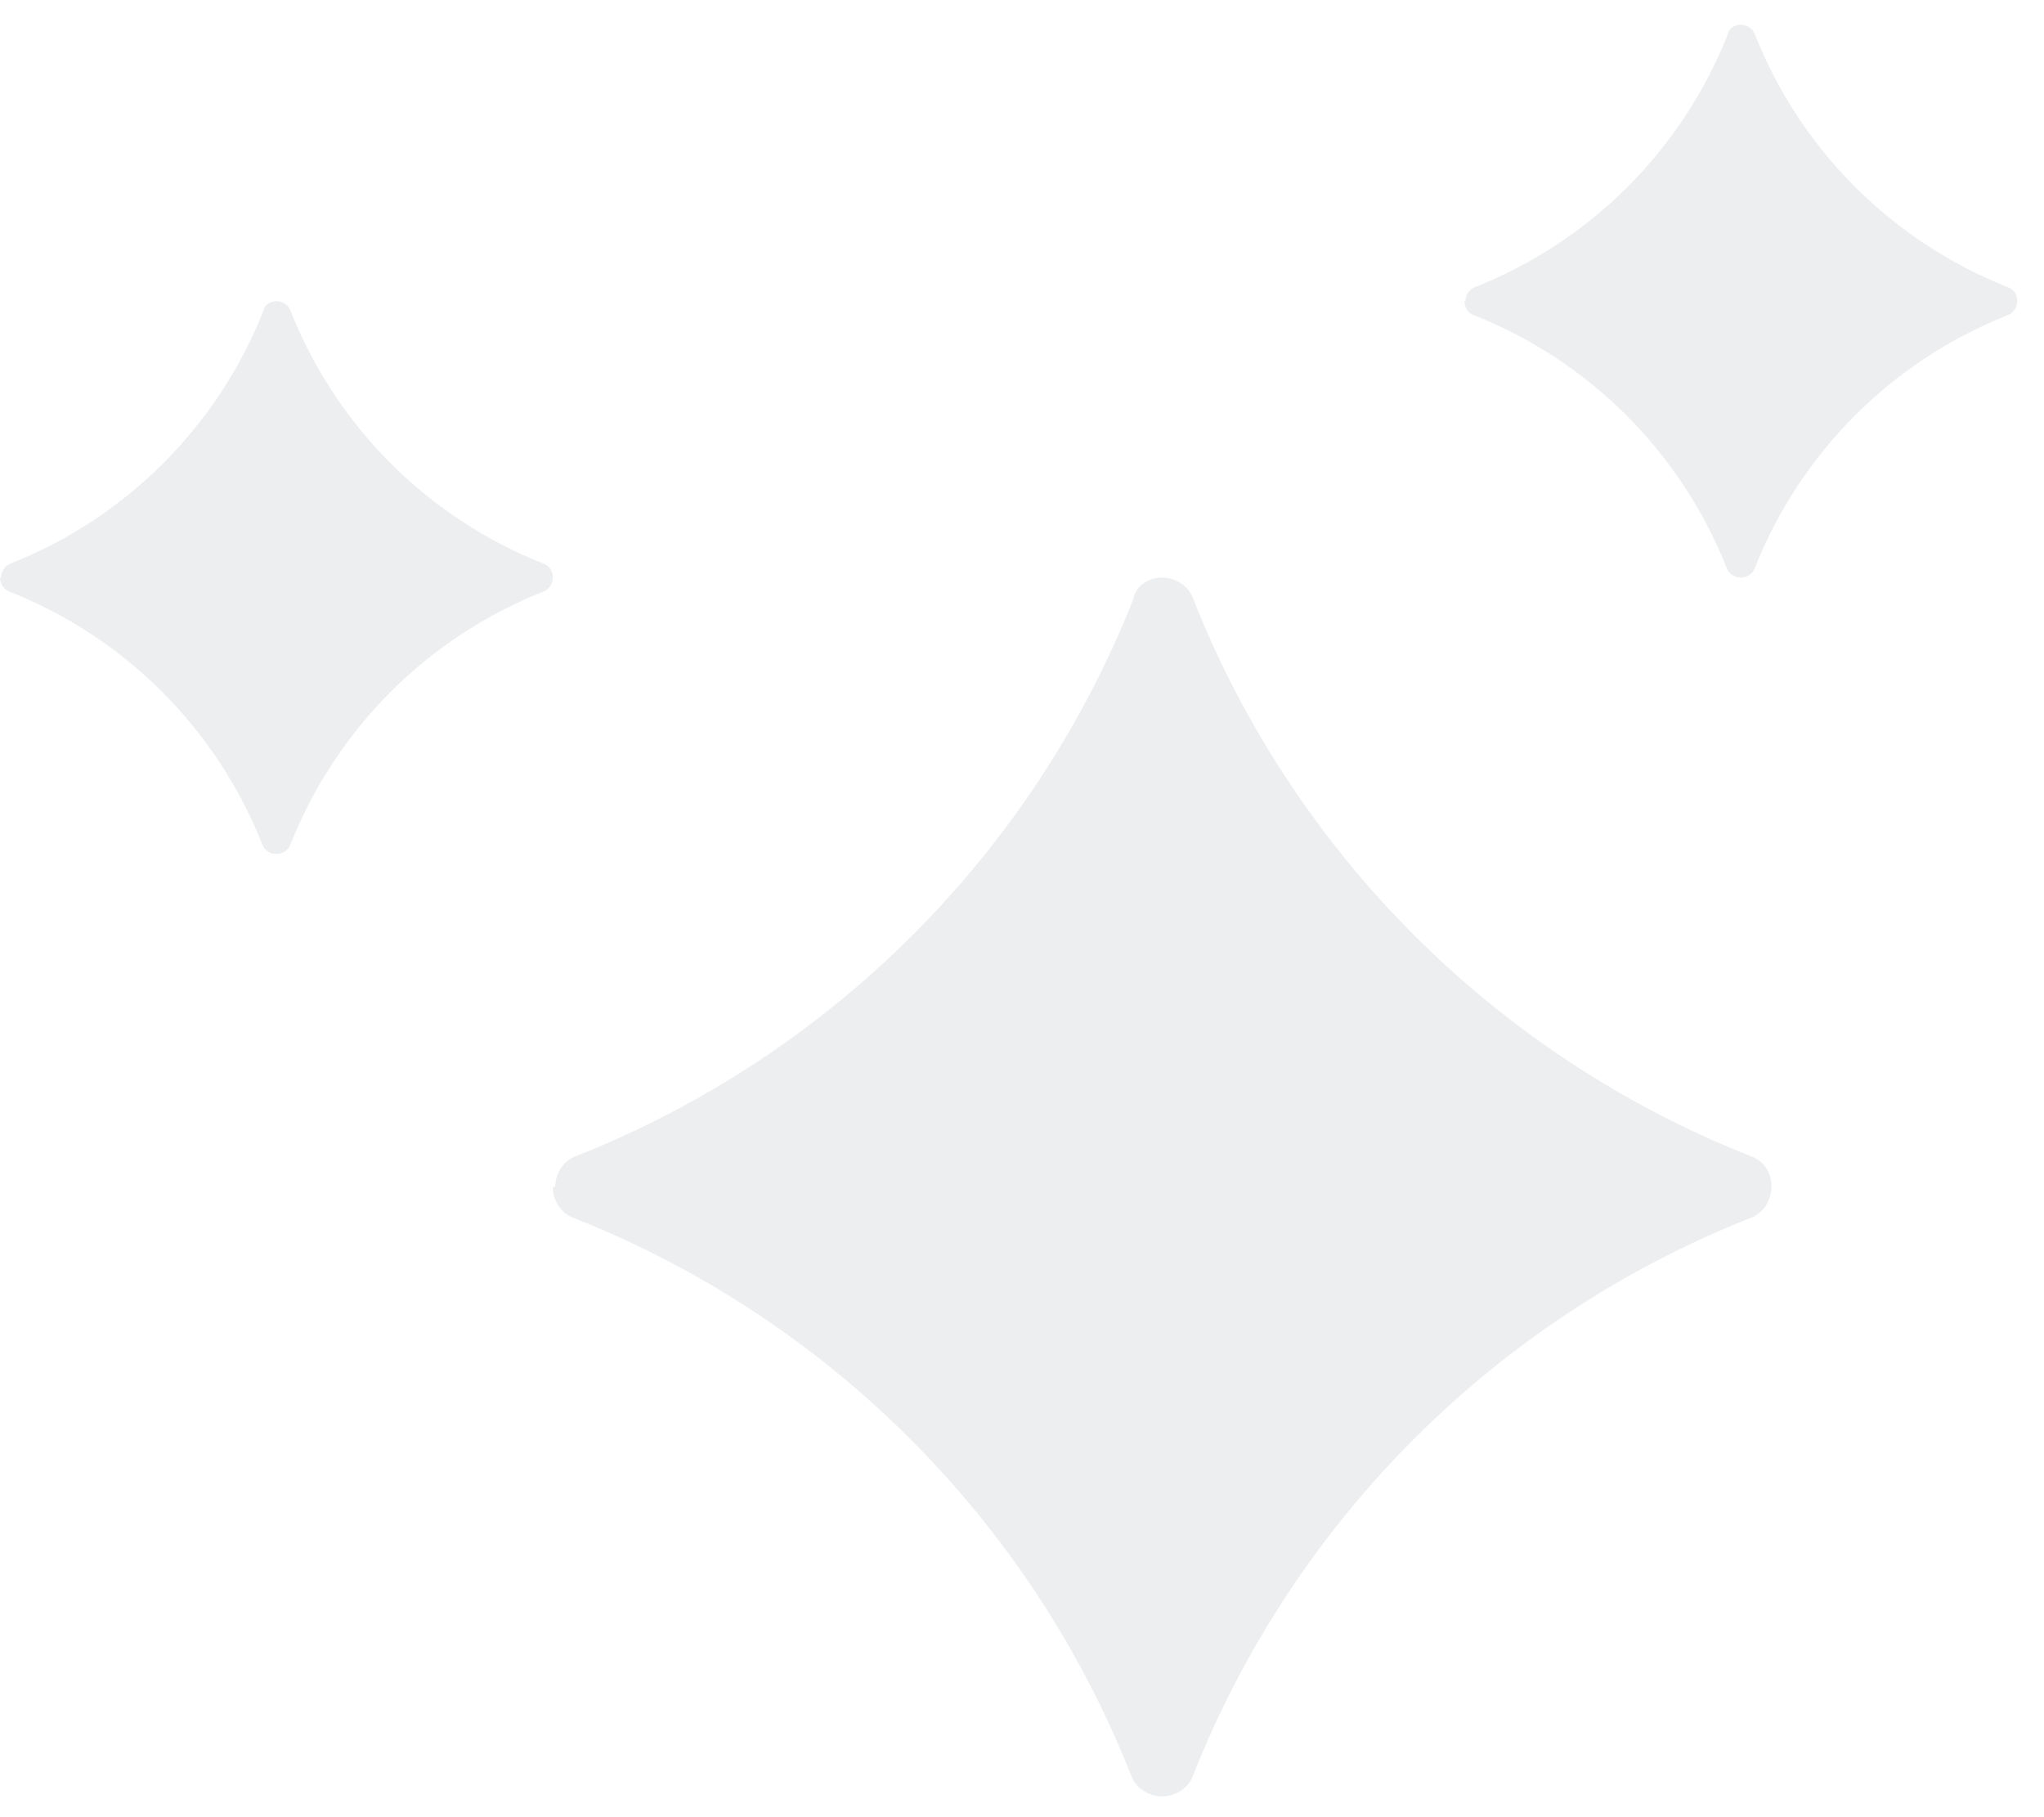 <svg width="63" height="56" viewBox="0 0 63 56" fill="none" xmlns="http://www.w3.org/2000/svg">
<g opacity="0.5">
<path d="M34.931 18.465C35.005 18.021 35.449 17.8 35.819 17.8C36.188 17.8 36.632 18.021 36.78 18.465C39.885 26.302 46.096 32.513 53.934 35.619C54.377 35.767 54.599 36.136 54.599 36.58C54.599 36.95 54.377 37.394 53.934 37.541C46.096 40.647 39.885 46.858 36.78 54.695C36.632 55.139 36.188 55.361 35.819 55.361C35.449 55.361 35.005 55.139 34.857 54.695C31.752 46.858 25.541 40.647 17.703 37.541C17.26 37.394 17.038 36.95 17.038 36.58L17.112 36.575C17.114 36.206 17.336 35.766 17.778 35.619C25.615 32.513 31.826 26.302 34.931 18.465Z" fill="#DBDDE0"/>
<path d="M53.251 1.063C53.285 0.862 53.486 0.761 53.654 0.761C53.822 0.761 54.023 0.862 54.09 1.063C55.498 4.619 58.316 7.436 61.871 8.844C62.072 8.912 62.173 9.079 62.173 9.28C62.173 9.448 62.072 9.649 61.871 9.717C58.316 11.125 55.498 13.943 54.09 17.498C54.023 17.699 53.822 17.799 53.654 17.799C53.486 17.799 53.285 17.699 53.218 17.498C51.809 13.943 48.992 11.125 45.437 9.717C45.235 9.649 45.135 9.448 45.135 9.281L45.168 9.278C45.169 9.111 45.27 8.911 45.47 8.844C49.025 7.436 51.843 4.619 53.251 1.063Z" fill="#DBDDE0"/>
<path d="M8.117 9.582C8.15 9.381 8.351 9.281 8.519 9.281C8.687 9.281 8.888 9.381 8.955 9.582C10.364 13.137 13.181 15.955 16.736 17.363C16.937 17.431 17.038 17.598 17.038 17.799C17.038 17.967 16.937 18.169 16.736 18.236C13.181 19.644 10.364 22.462 8.955 26.017C8.888 26.218 8.687 26.319 8.519 26.319C8.351 26.319 8.15 26.218 8.083 26.017C6.674 22.462 3.857 19.644 0.302 18.236C0.101 18.169 0 17.967 0 17.8L0.034 17.797C0.035 17.63 0.135 17.43 0.335 17.363C3.891 15.955 6.708 13.137 8.117 9.582Z" fill="#DBDDE0"/>
</g>
</svg>
